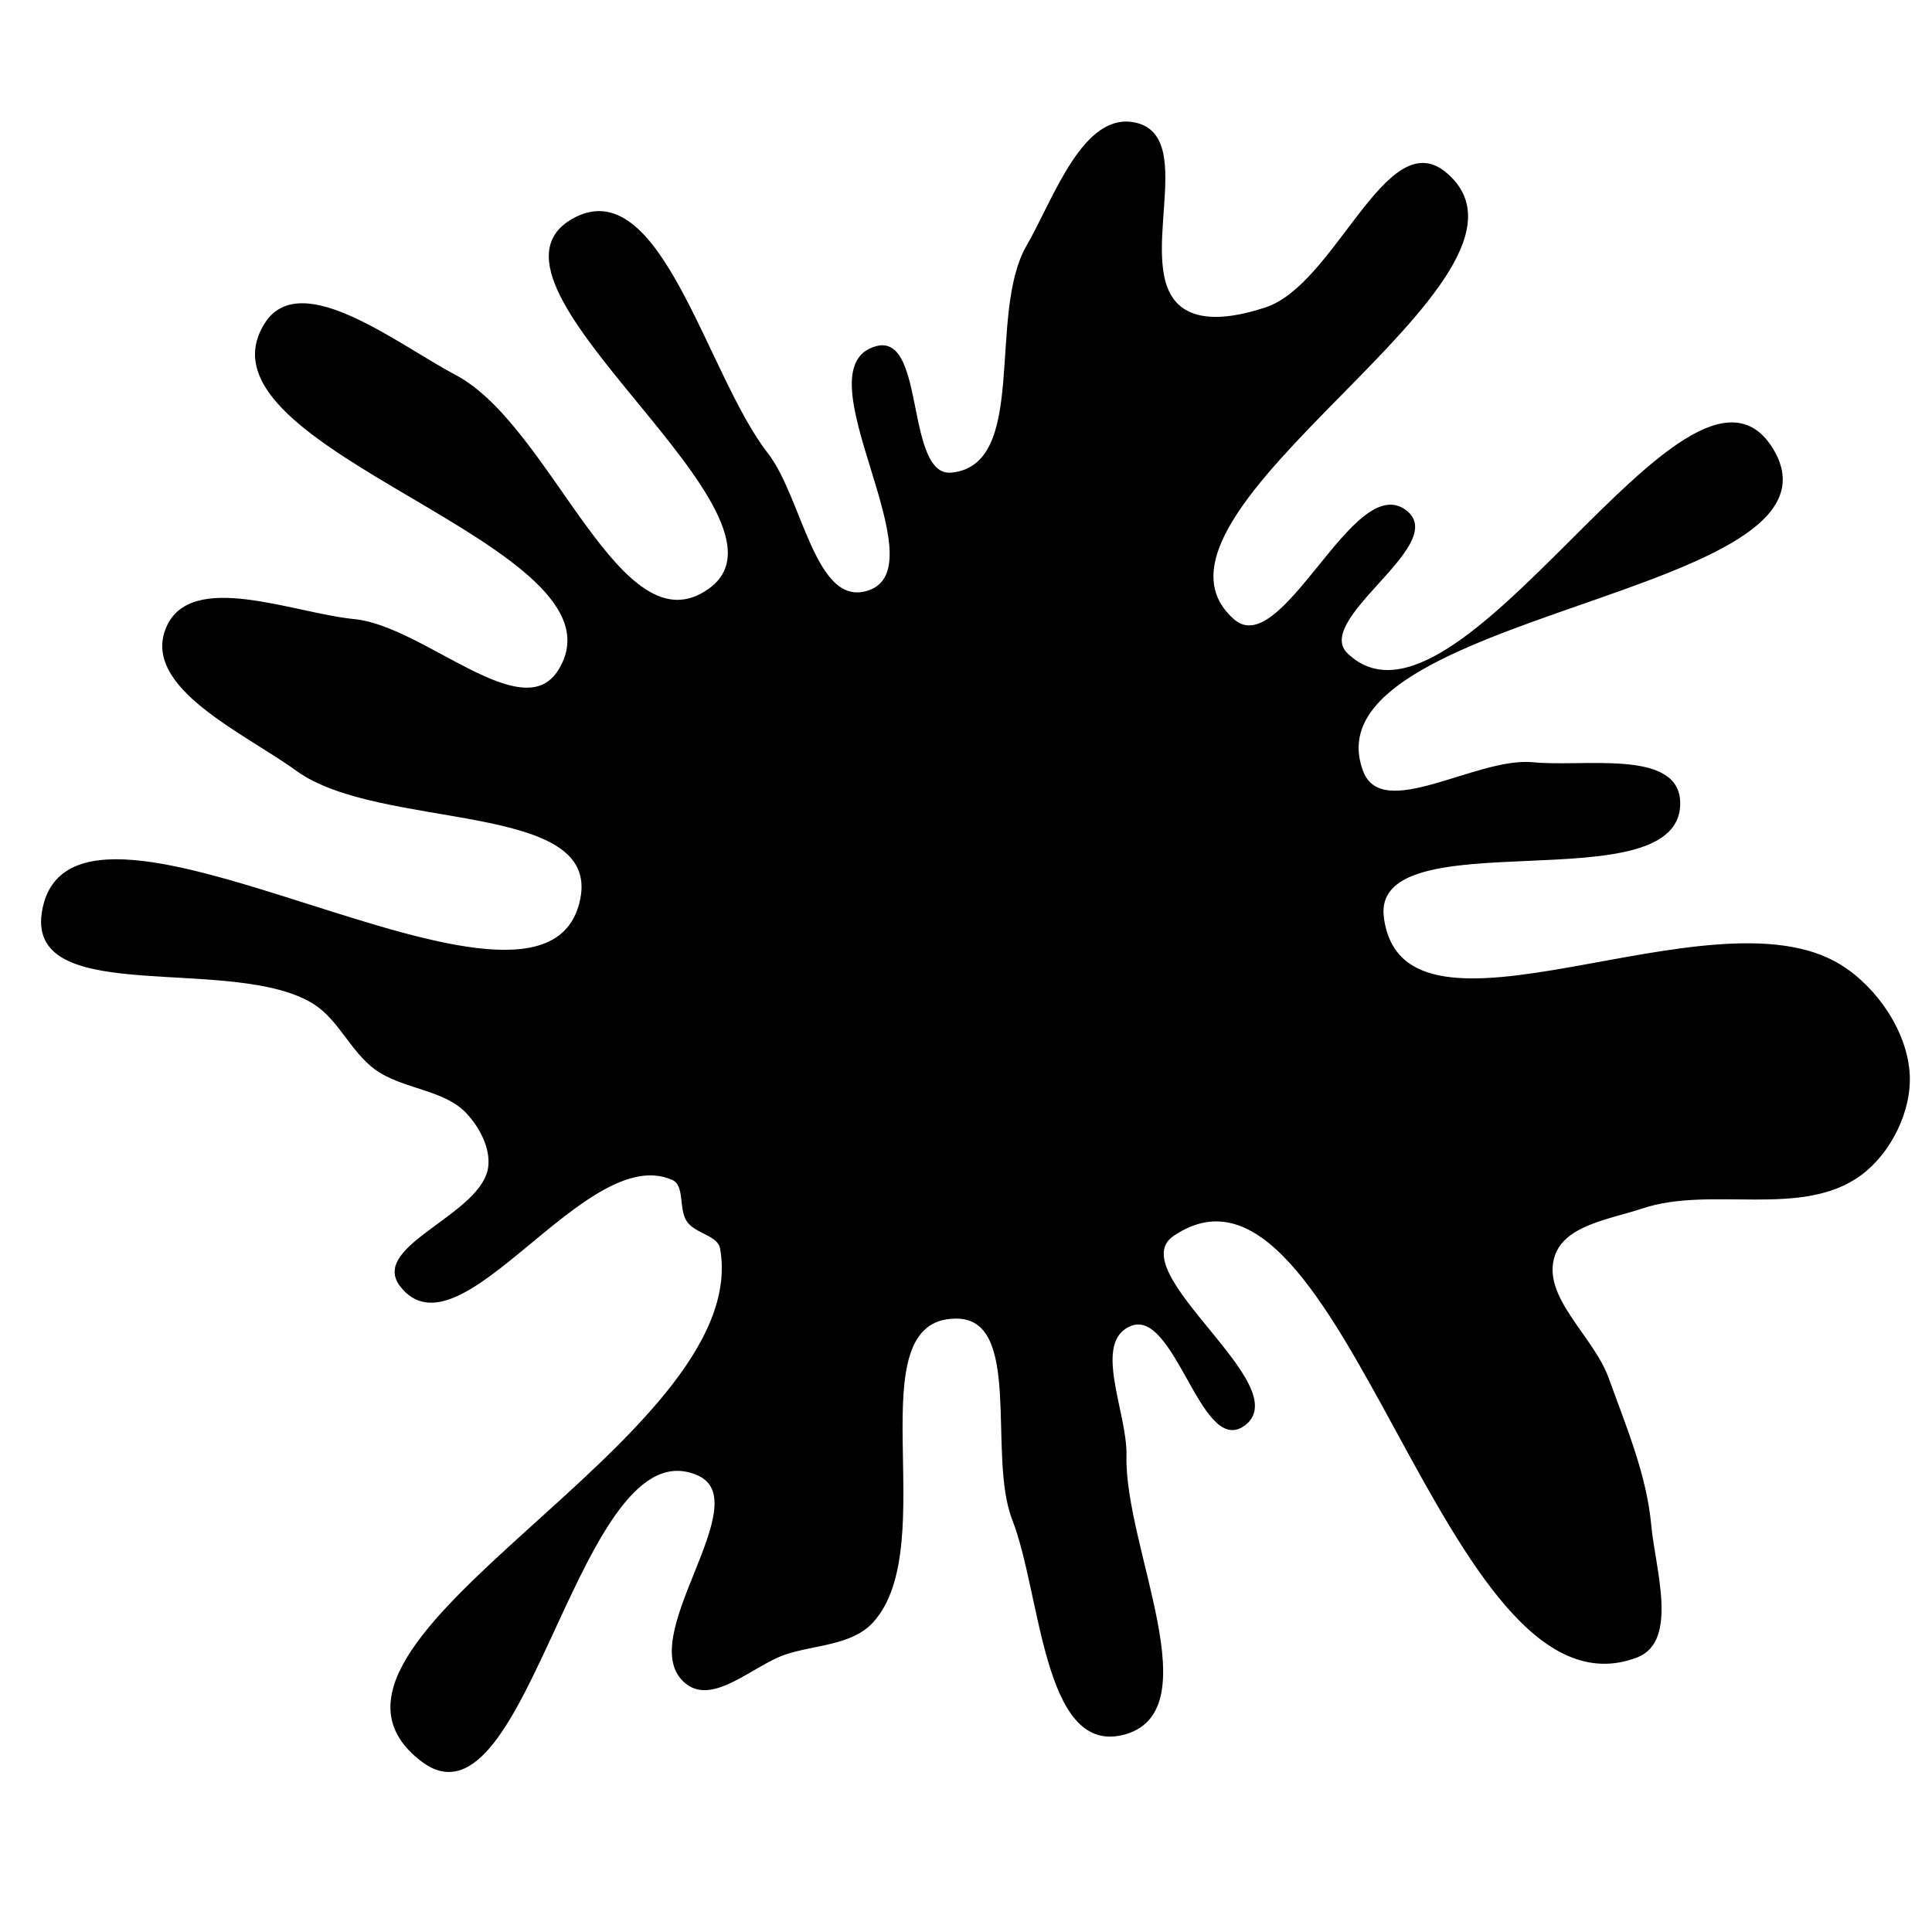 <svg xmlns="http://www.w3.org/2000/svg" version="1.1" xmlns:xlink="http://www.w3.org/1999/xlink" viewBox="0 0 700 700"
    style="overflow: hidden; display: block;" width="700" height="700">
    <defs>
        <linearGradient id="two-15" x1="350" y1="-350" x2="350" y2="350" spreadMethod="pad"
            gradientUnits="userSpaceOnUse">
            <stop offset="0%" stop-color="hsl(1.4, 100%, 67%)" stop-opacity="1"></stop>
            <stop offset="100%" stop-color="hsl(167, 52%, 78%)" stop-opacity="1"></stop>
        </linearGradient>
    </defs>
    <g id="two-0" transform="matrix(1 0 0 1 0 0)" opacity="1">
        <path transform="matrix(1 0 0 1 350 350)" id="two-215"
            d="M 341.426 39.175 C 342.188 52.397 334.71 67.48 324.064 75.358 C 302.825 91.075 269.959 78.987 244.907 87.383 C 233.528 91.196 216.838 93.343 212.923 104.687 C 207.684 119.865 226.878 134.203 232.326 149.307 C 238.541 166.535 246.117 184.371 247.781 202.609 C 249.21 218.279 257.699 244.414 243.008 250.05 C 173.059 276.883 137.213 55.511 75.039 97.312 C 54.903 110.85 120.371 152.698 100.317 166.358 C 85.392 176.525 75.989 122.934 59.385 130.035 C 45 136.187 58.031 161.772 57.645 177.412 C 56.824 210.668 88.786 270.726 56.373 278.21 C 28.378 284.674 27.66 227.213 17.216 200.447 C 8.088 177.05 21.479 127.158 -3.635 127.254 C -41.423 127.399 -8.498 209.884 -34.164 237.618 C -41.618 245.672 -55.018 245.481 -65.434 248.936 C -77.108 252.808 -91.437 267.304 -101.115 259.713 C -120.786 244.284 -74.182 194.004 -97.119 184.061 C -140.716 165.163 -158.94 316.532 -196.864 287.905 C -253.465 245.18 -76.09 172.066 -88.613 102.265 C -89.521 97.205 -97.688 96.577 -100.649 92.375 C -103.733 88 -101.26 79.326 -106.133 77.11 C -137.929 62.651 -183.616 143.442 -204.728 115.615 C -215.377 101.579 -174.939 90.419 -172.627 72.953 C -171.697 65.931 -175.785 58.208 -180.624 53.036 C -188.954 44.133 -204.094 44.241 -213.918 37.02 C -222.482 30.726 -226.956 19.22 -235.906 13.49 C -264.735 -4.97 -339.4 14.742 -334.381 -19.121 C -324.94 -82.829 -152.162 38.999 -139.282 -24.104 C -131.801 -60.753 -212.123 -49.203 -242.395 -71.174 C -260.943 -84.635 -298.161 -101.124 -289.398 -122.301 C -280.845 -142.967 -243.941 -127.391 -221.683 -125.19 C -196.528 -122.703 -160.581 -85.51 -147.275 -107.002 C -118.675 -153.199 -282.901 -186.99 -253.58 -232.734 C -240.94 -252.453 -205.911 -224.658 -185.196 -213.727 C -150.052 -195.182 -125.62 -113.318 -93.098 -136.152 C -54.513 -163.244 -183.396 -246.618 -142.563 -270.186 C -111.125 -288.332 -94.581 -214.213 -72.257 -185.591 C -59.656 -169.434 -55.204 -129.483 -35.609 -135.471 C -7.605 -144.031 -60.614 -216.955 -32.227 -224.144 C -15.178 -228.461 -22.581 -176.407 -5.093 -178.273 C 23.453 -181.319 8.013 -235.964 22.401 -260.806 C 32.189 -277.706 42.863 -309.763 61.795 -304.969 C 83.626 -299.442 59.934 -252.637 77.513 -238.561 C 85.567 -232.113 98.982 -234.944 108.777 -238.188 C 134.198 -246.605 152.491 -304.244 173.305 -287.393 C 219.281 -250.171 52.555 -164.772 96.657 -125.347 C 114.888 -109.051 141.109 -180.214 159.684 -164.311 C 173.691 -152.32 124.6 -125.512 137.979 -112.825 C 178.918 -74.005 261.803 -235.31 291.767 -187.507 C 324.885 -134.672 121.628 -128.936 143.392 -70.501 C 150.552 -51.279 185.078 -75.377 205.487 -73.318 C 223.343 -71.515 257.038 -77.955 258.227 -60.048 C 260.75 -22.022 145.716 -55.069 150.938 -17.319 C 158.476 37.17 270.007 -29.04 316.725 -0 C 329.704 8.068 340.546 23.917 341.426 39.175 Z "
            fill="url(#two-15)" stroke="undefined" stroke-width="1" stroke-opacity="1" fill-opacity="1"
            visibility="visible" stroke-linecap="butt" stroke-linejoin="miter" stroke-miterlimit="4"></path>
    </g>
</svg>